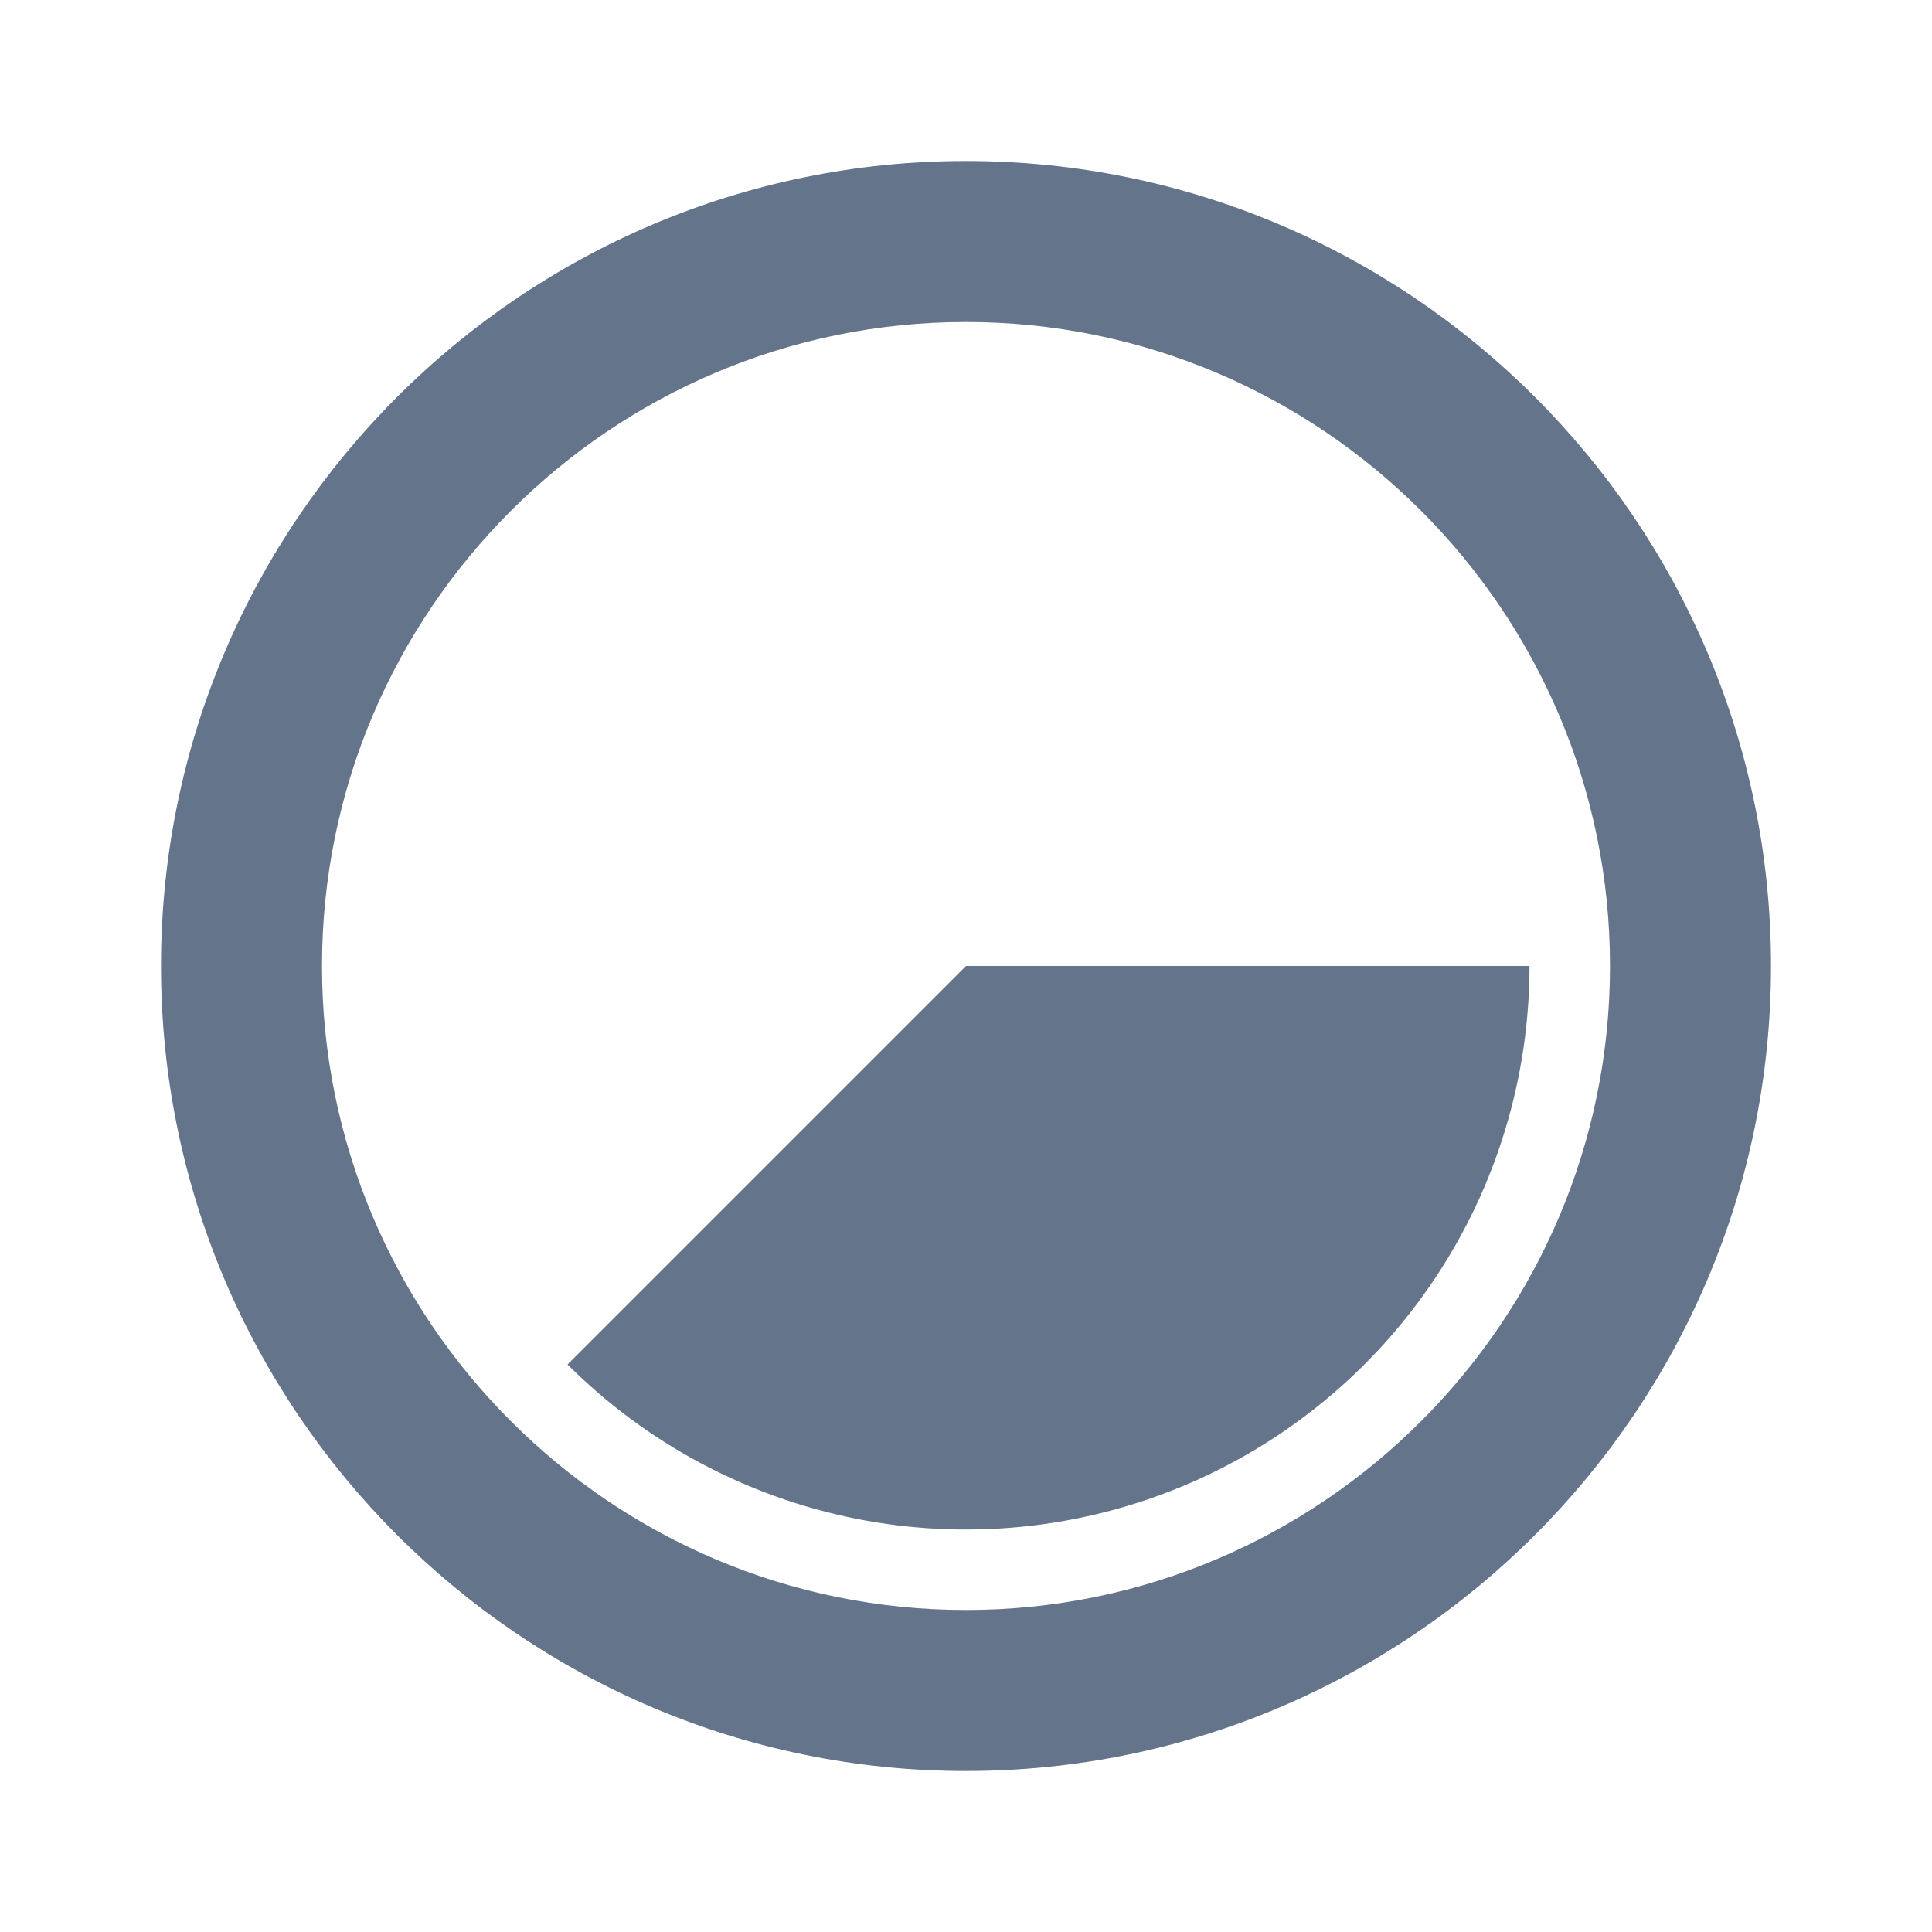 <svg width="24" height="24" viewBox="0 0 24 24" fill="none" xmlns="http://www.w3.org/2000/svg">
    <path d="M12 2C6.486 2 2 6.486 2 12C2 17.514 6.486 22 12 22C17.514 22 22 17.514 22 12C22 6.486 17.514 2 12 2ZM12 20C7.589 20 4 16.411 4 12C4 7.589 7.589 4 12 4C16.411 4 20 7.589 20 12C20 16.411 16.411 20 12 20Z" fill="#64748B" />
    <path d="M19 12C19 13.384 18.59 14.738 17.82 15.889C17.051 17.04 15.958 17.937 14.679 18.467C13.4 18.997 11.992 19.136 10.634 18.866C9.277 18.595 8.029 17.929 7.05 16.95L12 12H19Z" fill="#64748B" />
</svg>
    
